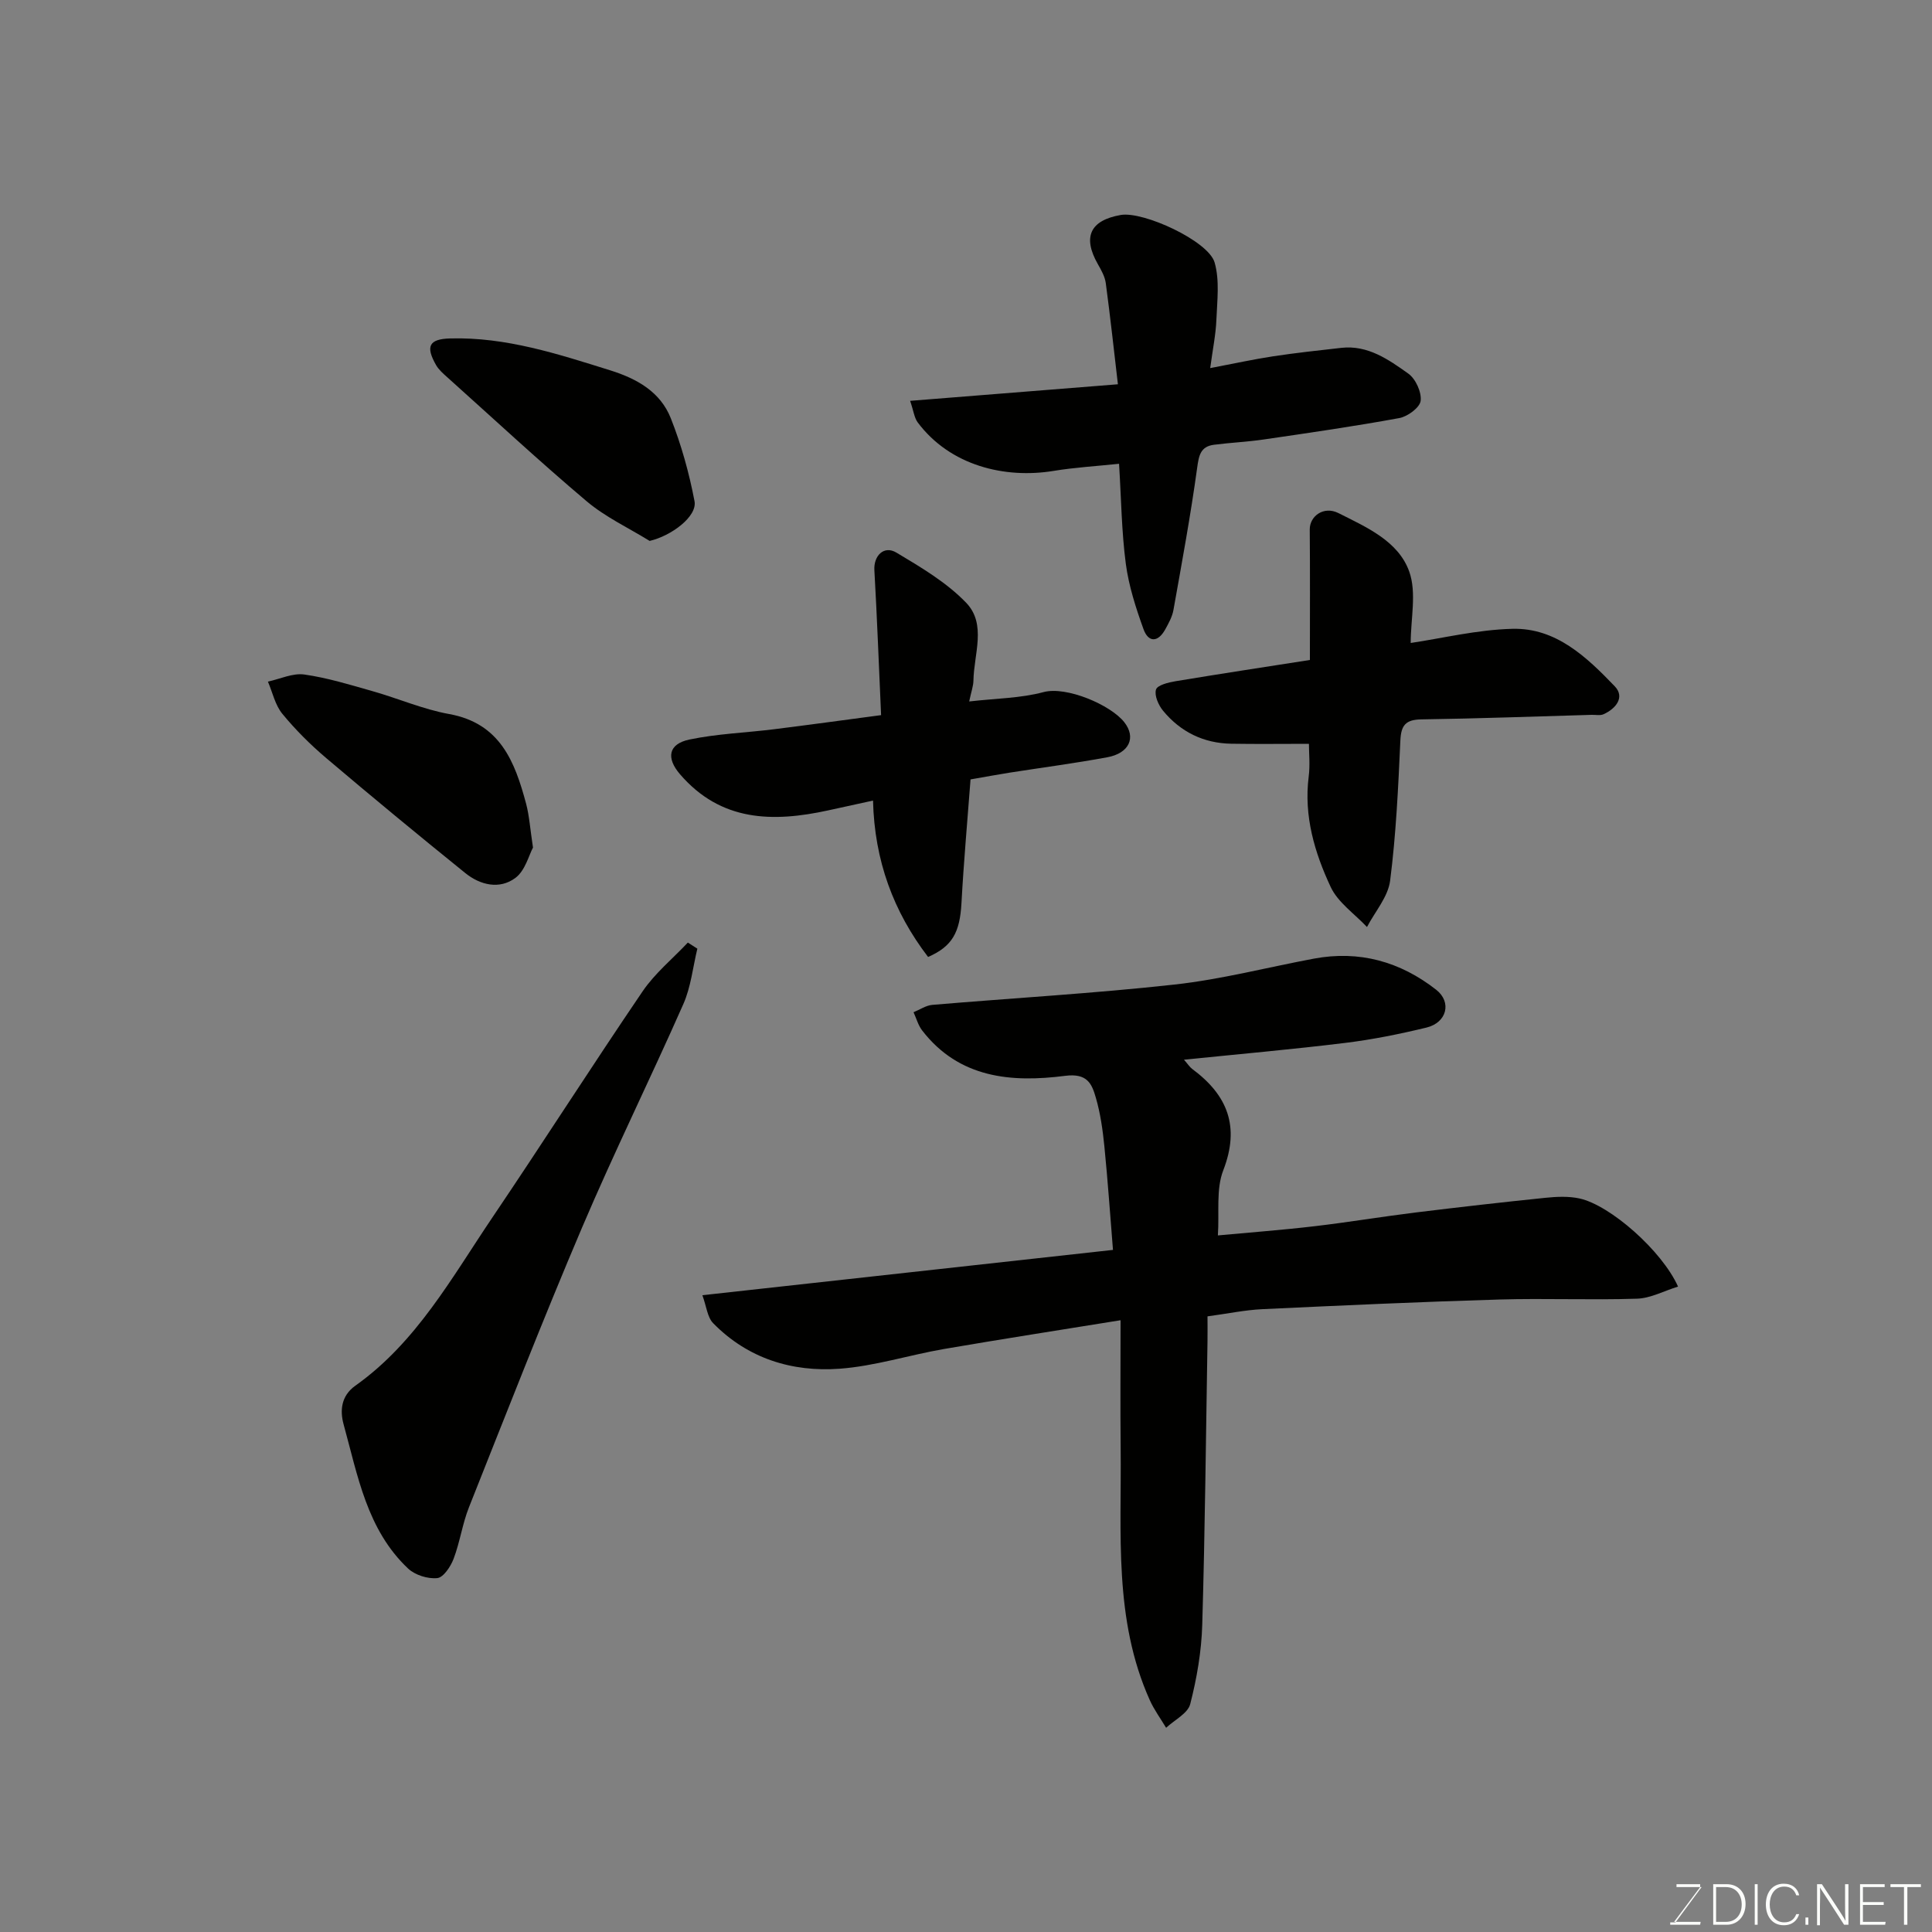 <svg enable-background="new 0 0 400 400" viewBox="0 0 400 400" xmlns="http://www.w3.org/2000/svg"><rect x="0" y="0" width="400" height="400" fill="#808080" stroke="none"/><path d="m245.13 219.4c.83.94 1.19 1.53 1.7 1.91 7.32 5.42 9.94 11.92 6.43 21-1.52 3.92-.79 8.72-1.11 13.47 6.83-.64 13.46-1.13 20.06-1.91 6.98-.82 13.92-1.98 20.9-2.84 8.95-1.1 17.9-2.12 26.87-3.04 2.32-.24 4.79-.35 7.04.14 6.35 1.39 17.05 10.79 20.4 18.24-2.92.91-5.68 2.42-8.49 2.51-9.49.31-19-.11-28.49.17-16.37.48-32.74 1.23-49.1 2-3.58.17-7.13.92-11.34 1.49 0 1.55.03 3.32 0 5.09-.33 19.6-.51 39.2-1.09 58.79-.16 5.5-1.12 11.07-2.49 16.4-.5 1.93-3.26 3.28-4.99 4.9-1.14-1.91-2.49-3.73-3.39-5.75-7.49-16.69-5.83-34.47-6.02-52.02-.09-8.66-.02-17.32-.02-26.61-12.36 2-24.49 3.88-36.58 5.96-7.22 1.25-14.34 3.55-21.59 4.08-9.86.72-19.02-2.12-26.18-9.43-1.2-1.23-1.38-3.46-2.23-5.79 28.46-3.14 56.16-6.2 85.01-9.38-.58-7.17-1.07-14.31-1.78-21.43-.34-3.39-.82-6.83-1.77-10.09-.83-2.89-1.77-5.11-6.36-4.52-11.06 1.42-21.93.54-29.6-9.4-.83-1.08-1.2-2.51-1.78-3.77 1.29-.52 2.54-1.4 3.87-1.52 16.72-1.42 33.5-2.37 50.17-4.21 9.69-1.07 19.21-3.56 28.82-5.36 9.43-1.77 17.9.61 25.35 6.44 3.27 2.56 2.21 6.81-2.02 7.83-5.54 1.34-11.16 2.48-16.81 3.17-10.89 1.34-21.83 2.3-33.39 3.48z" fill="#010100"/><path d="m188.43 82.99c14.87-1.19 28.79-2.3 43.02-3.43-.8-6.86-1.57-13.91-2.51-20.94-.18-1.36-.94-2.7-1.64-3.93-3.2-5.61-1.62-9.07 4.73-10.18 4.68-.82 18.15 5.37 19.44 9.83 1.07 3.69.53 7.9.37 11.86-.12 3.06-.76 6.11-1.28 10.01 4.9-.93 8.94-1.82 13.02-2.44 4.69-.71 9.4-1.22 14.11-1.75 5.51-.62 9.79 2.42 13.87 5.32 1.53 1.08 2.79 3.85 2.57 5.65-.17 1.39-2.7 3.26-4.43 3.57-9.31 1.71-18.69 3.06-28.06 4.43-3.41.5-6.86.65-10.28 1.09-2.83.36-3.15 2.23-3.51 4.84-1.35 9.83-3.16 19.6-4.9 29.37-.25 1.4-1 2.76-1.71 4.04-1.49 2.69-3.48 2.73-4.49-.07-1.58-4.39-3.05-8.93-3.66-13.52-.88-6.67-.95-13.46-1.4-20.72-4.63.49-9.15.75-13.59 1.48-9.98 1.63-21.37-1.02-28.14-10.1-.68-.97-.82-2.35-1.53-4.41z" fill="#010100"/><path d="m271.2 136.64c0-9.24.05-18.13-.03-27.02-.02-2.75 2.88-4.93 5.94-3.39 5.77 2.91 12.4 5.77 14.66 12.11 1.56 4.38.3 9.77.3 14.78 6.46-.95 13.74-2.75 21.07-2.93 9.02-.23 15.37 5.86 21.17 11.89 2.16 2.25.27 4.62-2.3 5.79-.7.32-1.64.11-2.47.13-11.75.34-23.5.77-35.25.94-3.26.05-4.22 1.2-4.36 4.39-.44 9.69-.89 19.4-2.12 29.01-.43 3.35-3.13 6.4-4.79 9.59-2.57-2.74-6.01-5.07-7.52-8.3-3.33-7.12-5.58-14.69-4.55-22.83.31-2.42.05-4.92.05-6.8-5.69 0-10.89.07-16.09-.02-5.73-.1-10.5-2.45-14.12-6.84-.95-1.16-1.83-3.16-1.45-4.38.28-.91 2.57-1.48 4.04-1.72 9.33-1.55 18.68-2.97 27.82-4.4z" fill="#010100"/><path d="m144.38 196.41c-.93 3.84-1.33 7.91-2.9 11.47-6.84 15.5-14.35 30.71-20.98 46.29-8.15 19.15-15.71 38.54-23.4 57.88-1.37 3.44-1.87 7.22-3.19 10.69-.61 1.6-2.1 3.86-3.38 3.99-1.96.2-4.61-.63-6.05-1.99-8.52-8.04-10.41-19.23-13.34-29.84-.78-2.84-.53-5.9 2.42-8 12.66-8.98 19.97-22.38 28.38-34.83 10.49-15.53 20.57-31.33 31.11-46.83 2.55-3.75 6.21-6.74 9.36-10.09.66.42 1.31.84 1.97 1.26z" fill="#010100"/><path d="m192.15 198.13c-7.16-9.36-11.1-19.94-11.4-32.38-3.33.73-6.3 1.38-9.28 2.03-11.45 2.5-22.22 2.36-30.69-7.49-2.88-3.35-2.43-6.26 1.97-7.18 5.74-1.2 11.68-1.4 17.52-2.13 7.12-.89 14.23-1.87 22.15-2.92-.46-10.27-.83-20.15-1.39-30.02-.17-2.97 1.97-5.18 4.56-3.63 5.09 3.04 10.4 6.18 14.45 10.39 4.27 4.44 1.58 10.65 1.5 16.12-.02 1.1-.43 2.19-.88 4.31 5.53-.64 10.63-.66 15.4-1.94 4.73-1.26 13.85 2.63 16.7 6.22 2.52 3.19 1.03 6.43-3.48 7.27-6.74 1.25-13.55 2.14-20.32 3.2-2.42.38-4.83.84-8.02 1.39-.63 8.37-1.41 17-1.88 25.65-.34 5.96-1.84 8.9-6.91 11.11z" fill="#010100"/><path d="m110.35 175.48c-.85 1.57-1.61 4.77-3.64 6.28-3.28 2.45-7.29 1.5-10.4-1.02-9.67-7.81-19.27-15.73-28.75-23.77-3.28-2.78-6.38-5.87-9.11-9.19-1.49-1.82-2.02-4.42-2.98-6.66 2.52-.54 5.14-1.81 7.53-1.47 4.79.68 9.49 2.13 14.17 3.46 5.29 1.5 10.43 3.75 15.8 4.72 10.61 1.91 13.63 9.89 15.96 18.59.66 2.5.82 5.14 1.42 9.06z" fill="#010100"/><path d="m134.5 111.99c-4.37-2.7-9.14-4.92-13.03-8.2-9.83-8.3-19.26-17.07-28.84-25.66-.86-.77-1.79-1.57-2.35-2.55-2.18-3.83-1.52-5.39 2.92-5.51 11.52-.32 22.32 3.22 33.16 6.61 5.56 1.74 10.36 4.47 12.52 9.91 2.18 5.51 3.8 11.33 4.91 17.16.62 3.18-4.82 7.21-9.29 8.24z" fill="#010100"/><g fill="#fbfcfa"><path d="m346.9 398 5.4-7.3h-5.2v-.6h4.9v.6l-5.4 7.2h5.5l-.1.6h-6.2v-.5z"/><path d="m354.7 390.1h2.8c2.3 0 3.9 1.6 3.9 4.1s-1.6 4.3-3.9 4.3h-2.8zm.6 7.8h2c2.2 0 3.3-1.6 3.3-3.6 0-1.8-1-3.6-3.3-3.6h-2z"/><path d="m363.9 390.1v8.4h-.6v-8.4z"/><path d="m372.5 396.3c-.4 1.3-1.4 2.3-3.2 2.3-2.4 0-3.7-1.9-3.7-4.3 0-2.3 1.2-4.3 3.7-4.3 1.8 0 2.9 1 3.2 2.4h-.6c-.4-1.1-1.1-1.8-2.5-1.8-2.1 0-3 1.9-3 3.7s.9 3.7 3 3.7c1.4 0 2.1-.7 2.5-1.7z"/><path d="m373.8 398.5v-1.5h.6v1.5z"/><path d="m376.2 398.5v-8.4h1c1.3 2 4.4 6.6 4.9 7.6-.1-1.2-.1-2.4-.1-3.8v-3.8h.7v8.4h-.9c-1.2-1.9-4.4-6.8-5-7.7.1 1.1 0 2.3 0 3.9v3.9h-.6z"/><path d="m390 394.4h-4.3v3.5h4.7l-.1.6h-5.2v-8.4h5.1v.6h-4.5v3.1h4.3z"/><path d="m394.2 390.7h-2.8v-.6h6.3v.6h-2.8v7.8h-.7z"/></g></svg>
